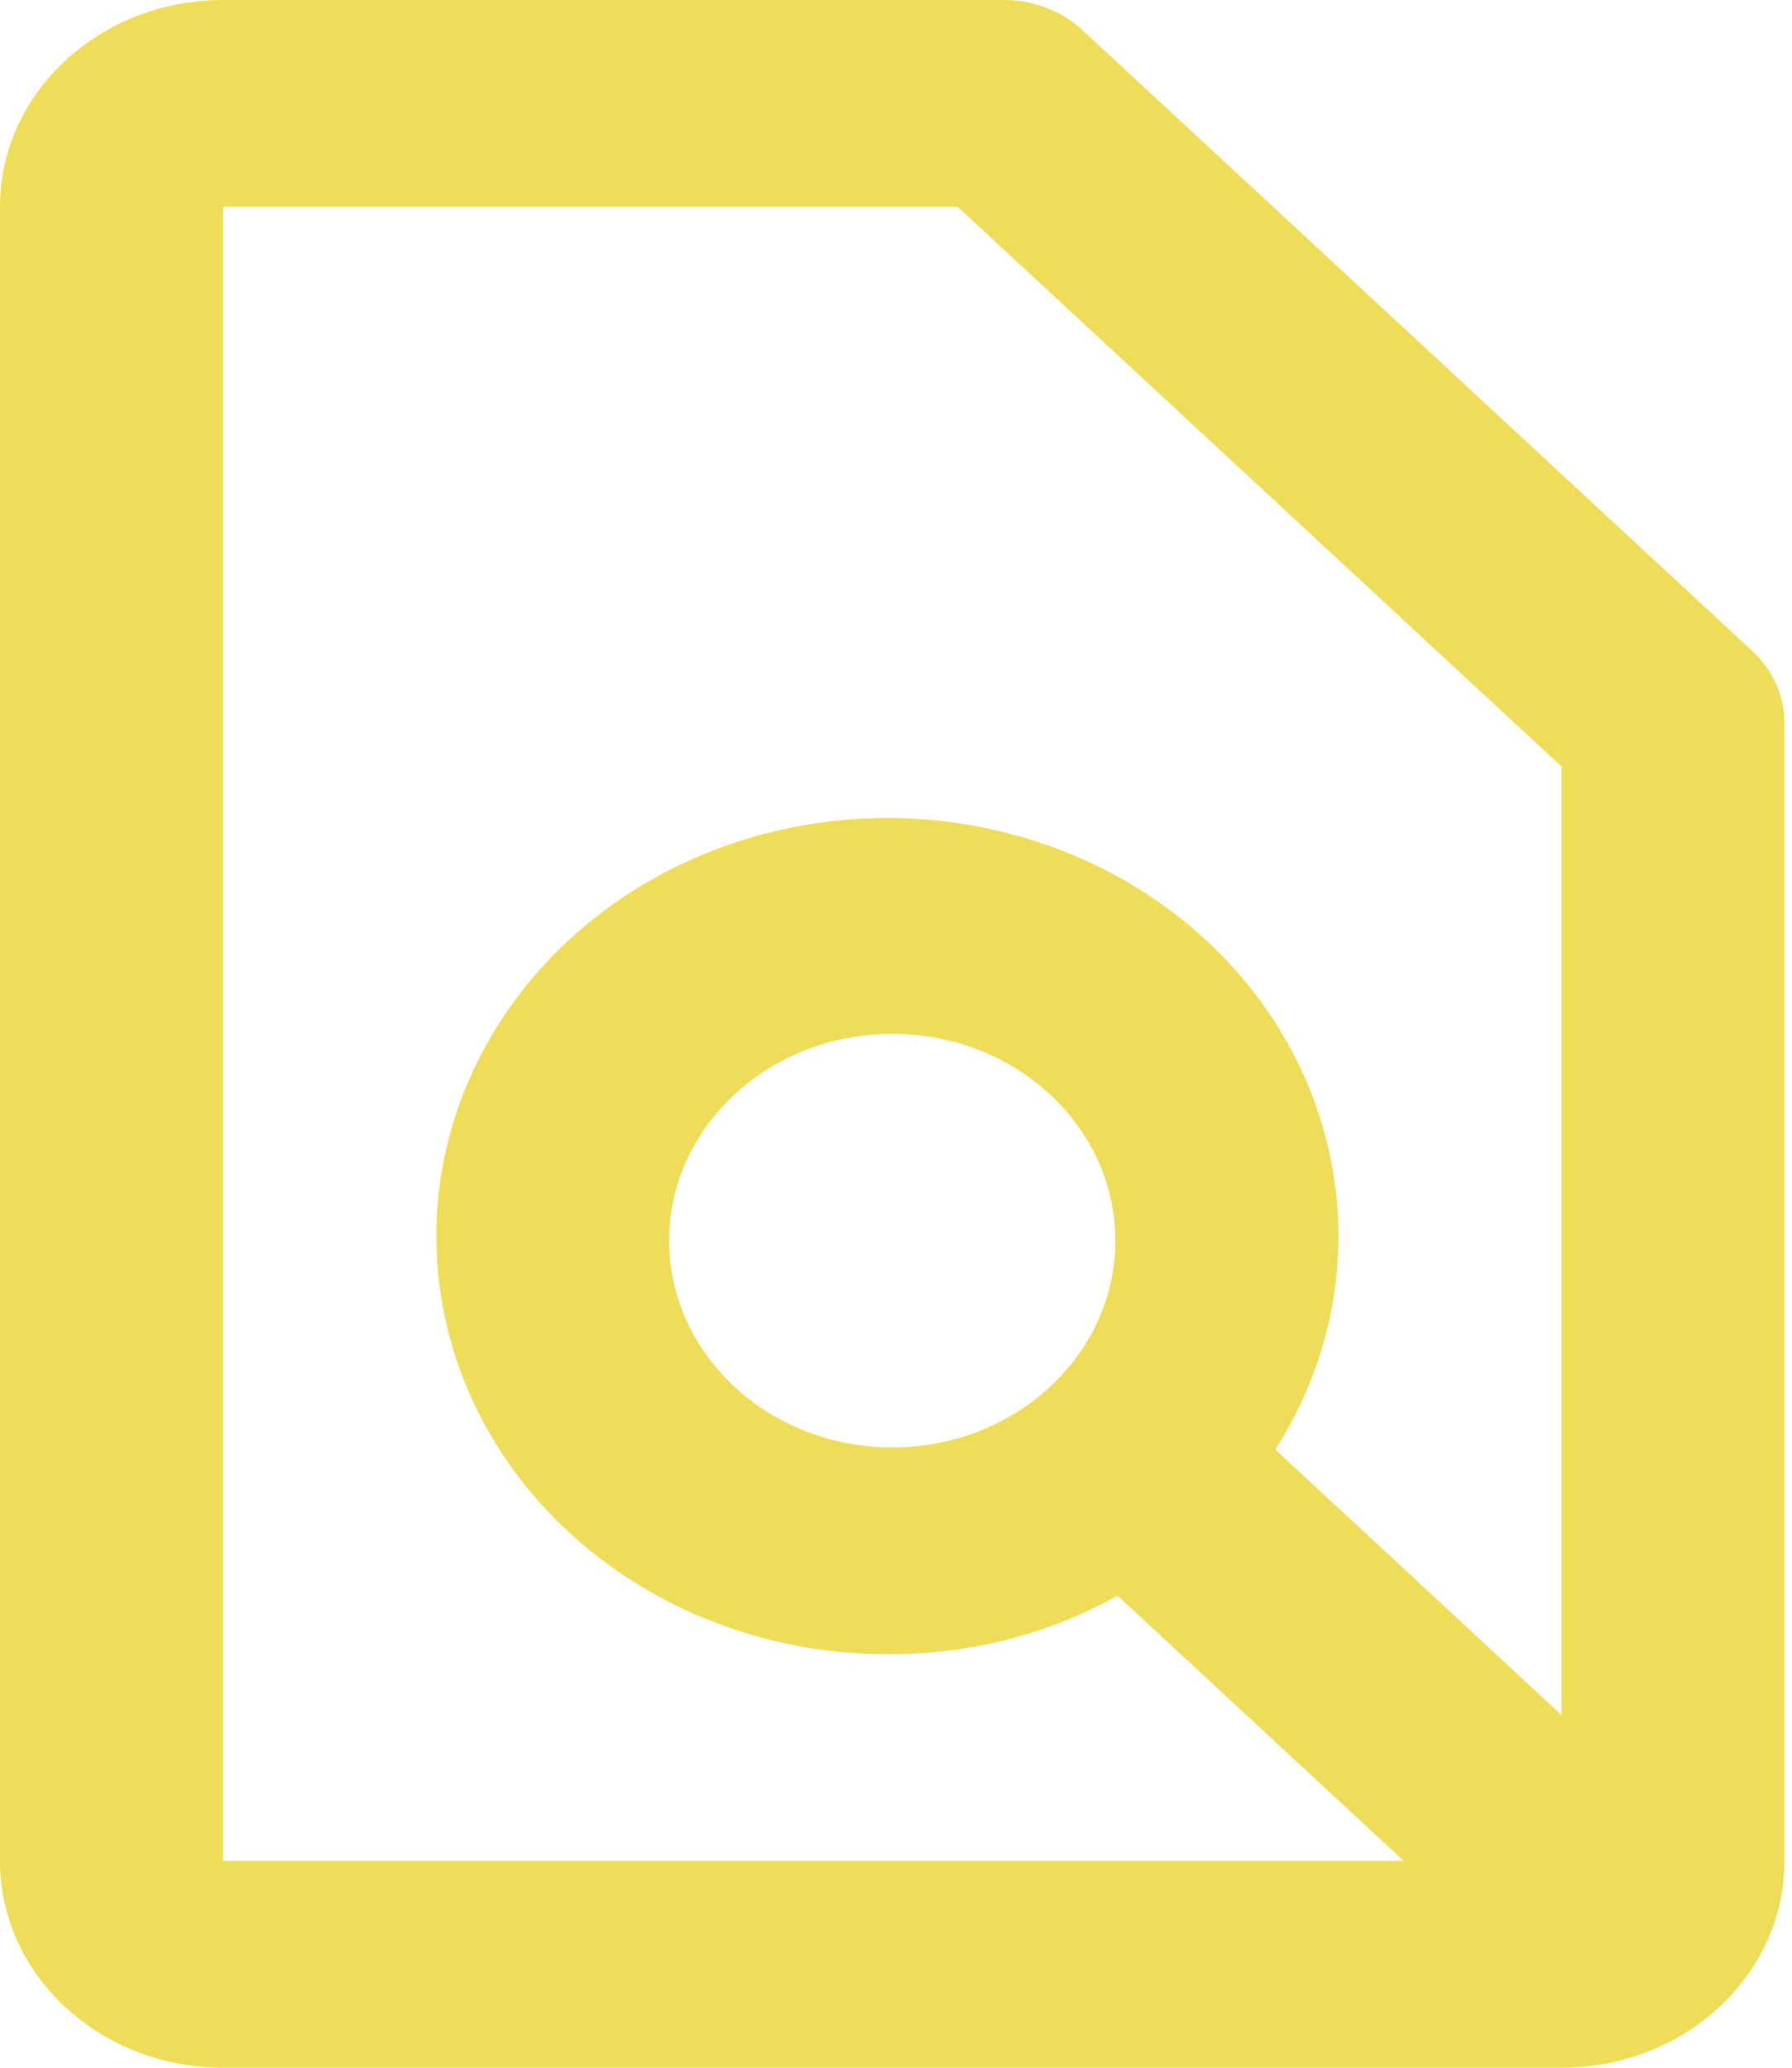 <svg xmlns="http://www.w3.org/2000/svg" width="52" height="60" viewBox="0 0 52 60" fill="none"><path d="M45.31 60H6.473C2.898 60 0 57.314 0 54V6C0 2.686 2.898 1.85224e-05 6.473 1.85224e-05H29.128C29.987 -0.003 30.811 0.314 31.416 0.879L50.835 18.879C51.445 19.44 51.786 20.204 51.783 21V54C51.783 57.314 48.885 60 45.31 60ZM6.473 6V54H40.734L32.429 46.302C30.456 47.405 28.196 47.992 25.892 48C19.94 48.06 14.695 44.39 13.125 39.069C11.556 33.747 14.056 28.114 19.212 25.359C24.368 22.603 30.881 23.419 35.063 27.344C39.245 31.269 40.043 37.316 37.006 42.06L45.31 49.764V22.242L27.788 6H6.473ZM25.892 30C22.317 30 19.419 32.686 19.419 36C19.419 39.314 22.317 42 25.892 42C29.466 42 32.364 39.314 32.364 36C32.364 32.686 29.466 30 25.892 30Z" fill="#EFDD59"></path></svg>
